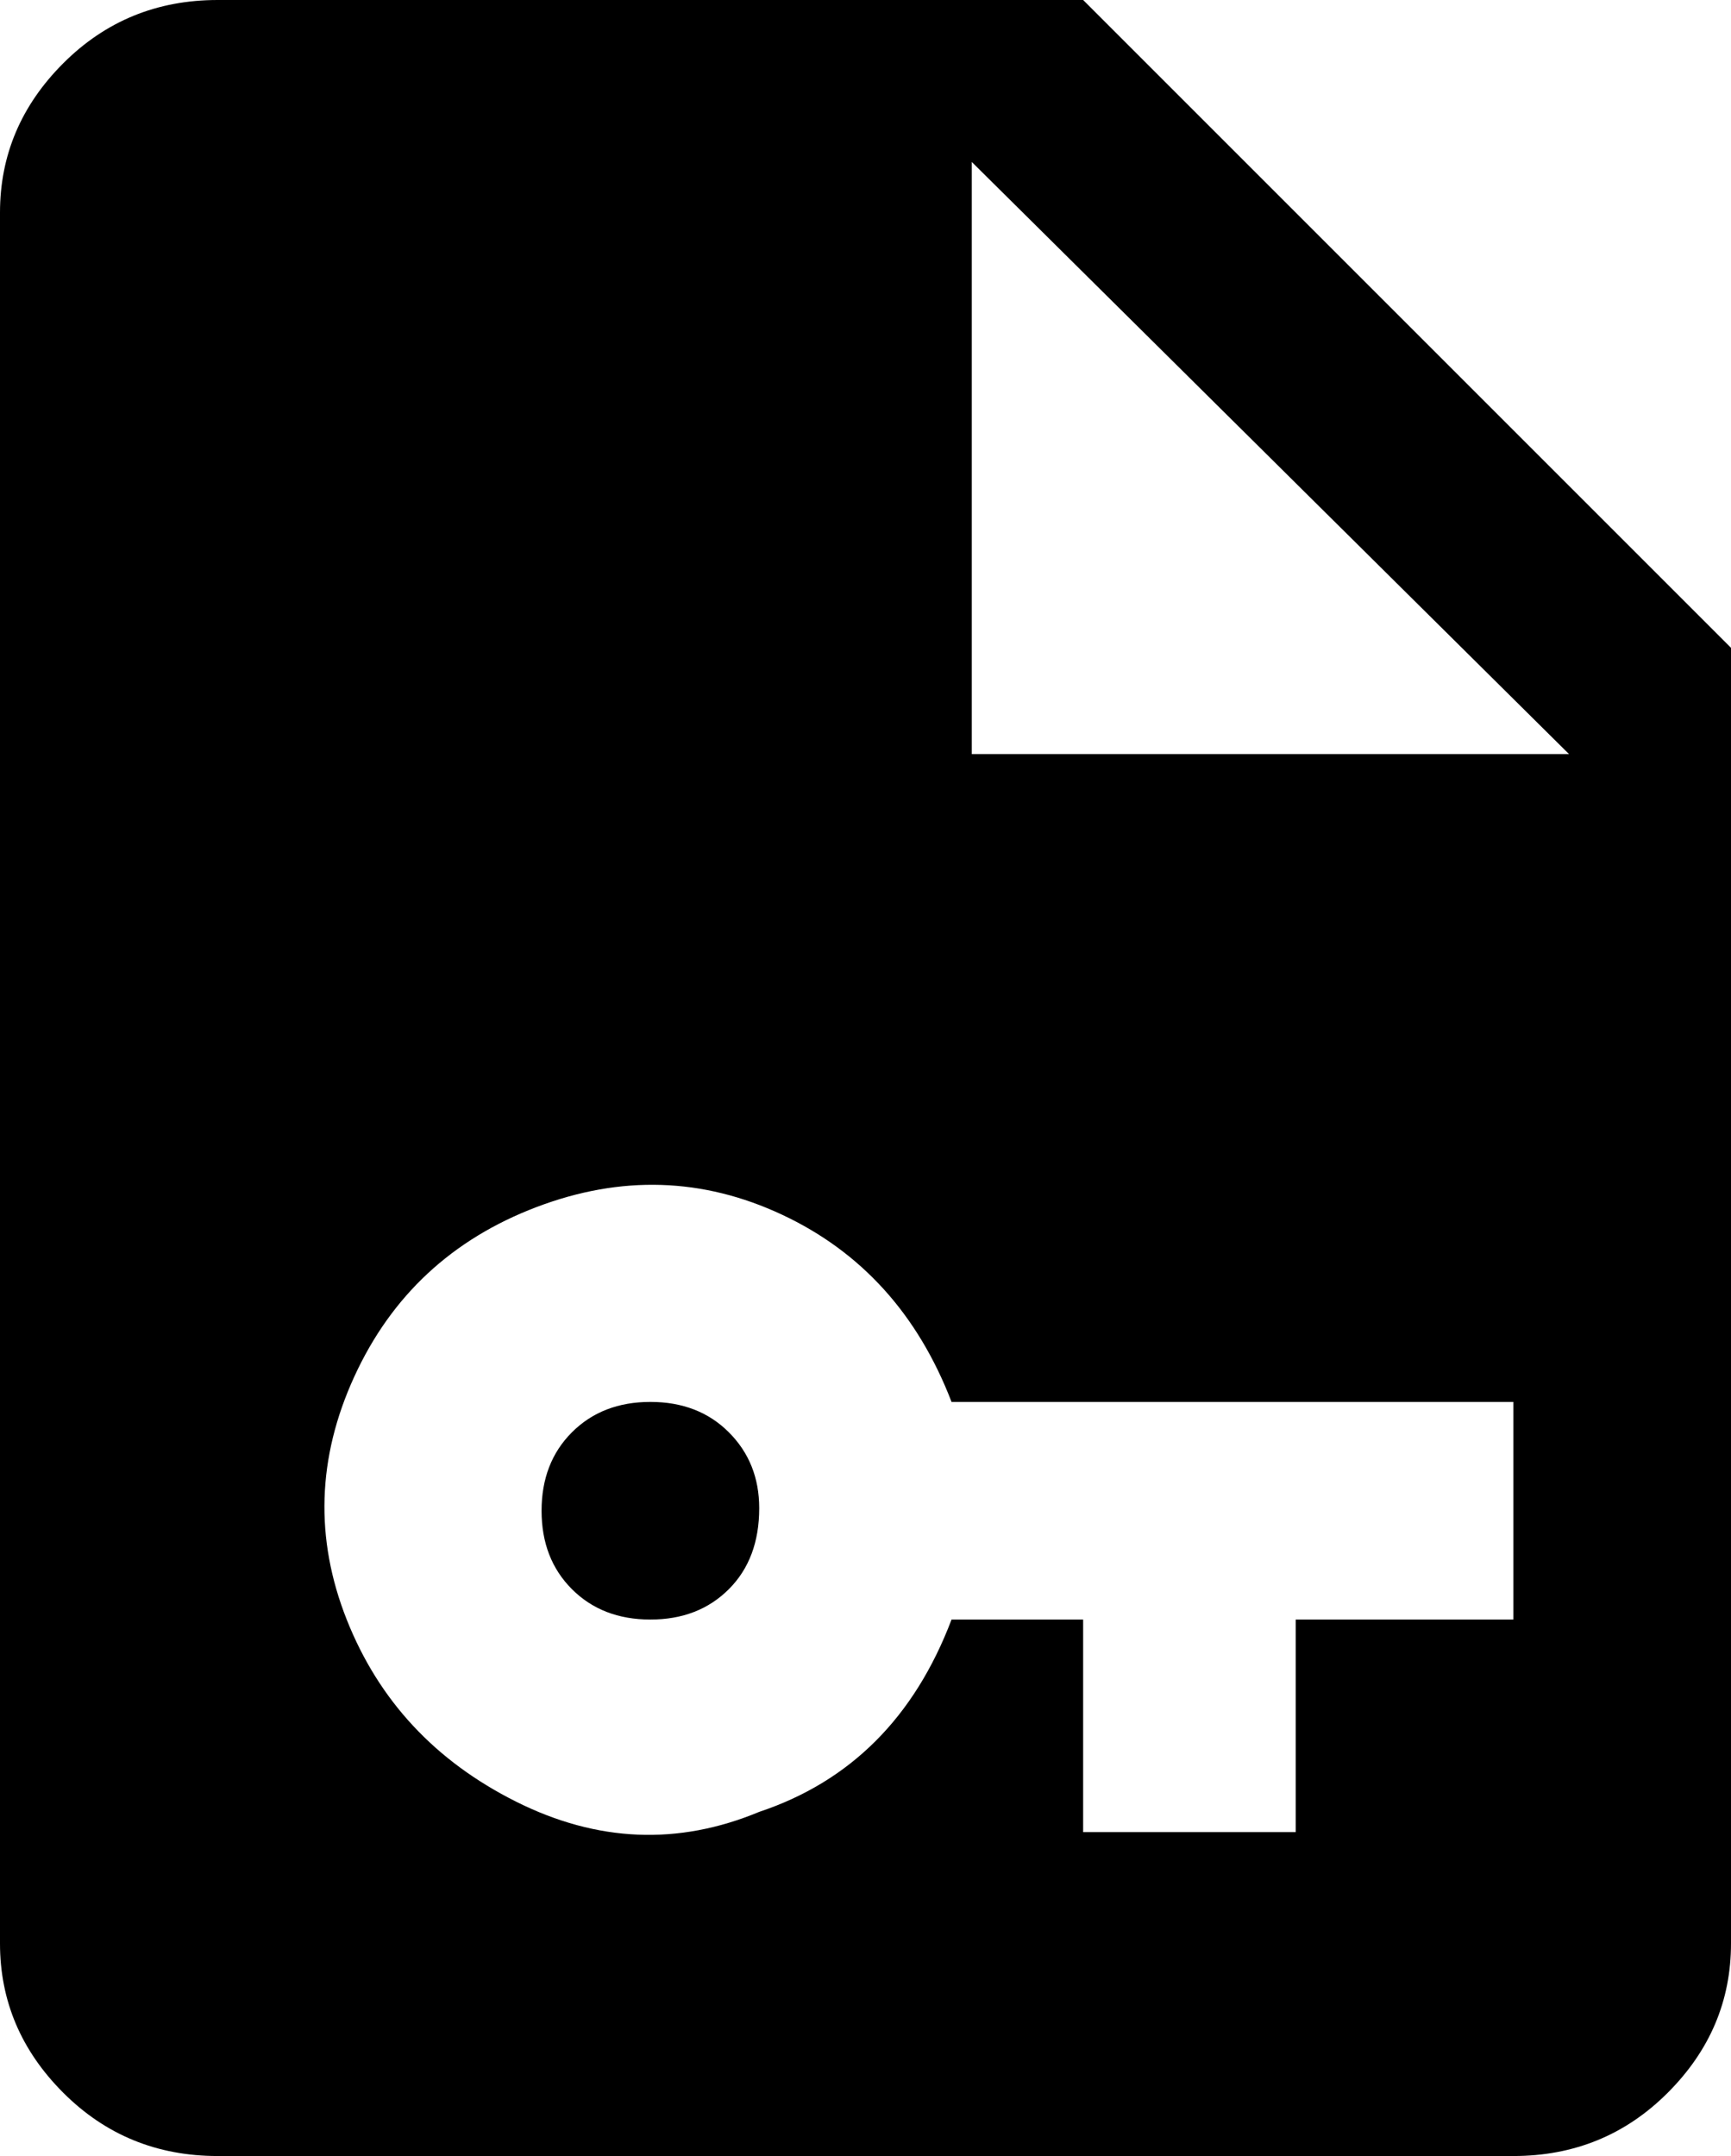 <svg xmlns="http://www.w3.org/2000/svg" viewBox="85 -21 342 426">
      <g transform="scale(1 -1) translate(0 -384)">
        <path d="M235 107Q235 97 229.0 91.0Q223 85 213.5 85.0Q204 85 198.0 91.0Q192 97 192.0 106.5Q192 116 198.0 122.0Q204 128 213.5 128.0Q223 128 229.0 122.0Q235 116 235 107ZM427 277V21Q427 4 414.5 -8.5Q402 -21 384 -21H128Q110 -21 97.5 -8.5Q85 4 85 21V363Q85 380 97.5 392.5Q110 405 128 405H299ZM384 128H273Q263 154 239.5 165.0Q216 176 191.0 166.5Q166 157 155.0 133.0Q144 109 153.5 85.0Q163 61 187.0 49.0Q211 37 235 47Q262 56 273 85H299V43H341V85H384ZM395 256 277 373V256Z" />
      </g>
    </svg>